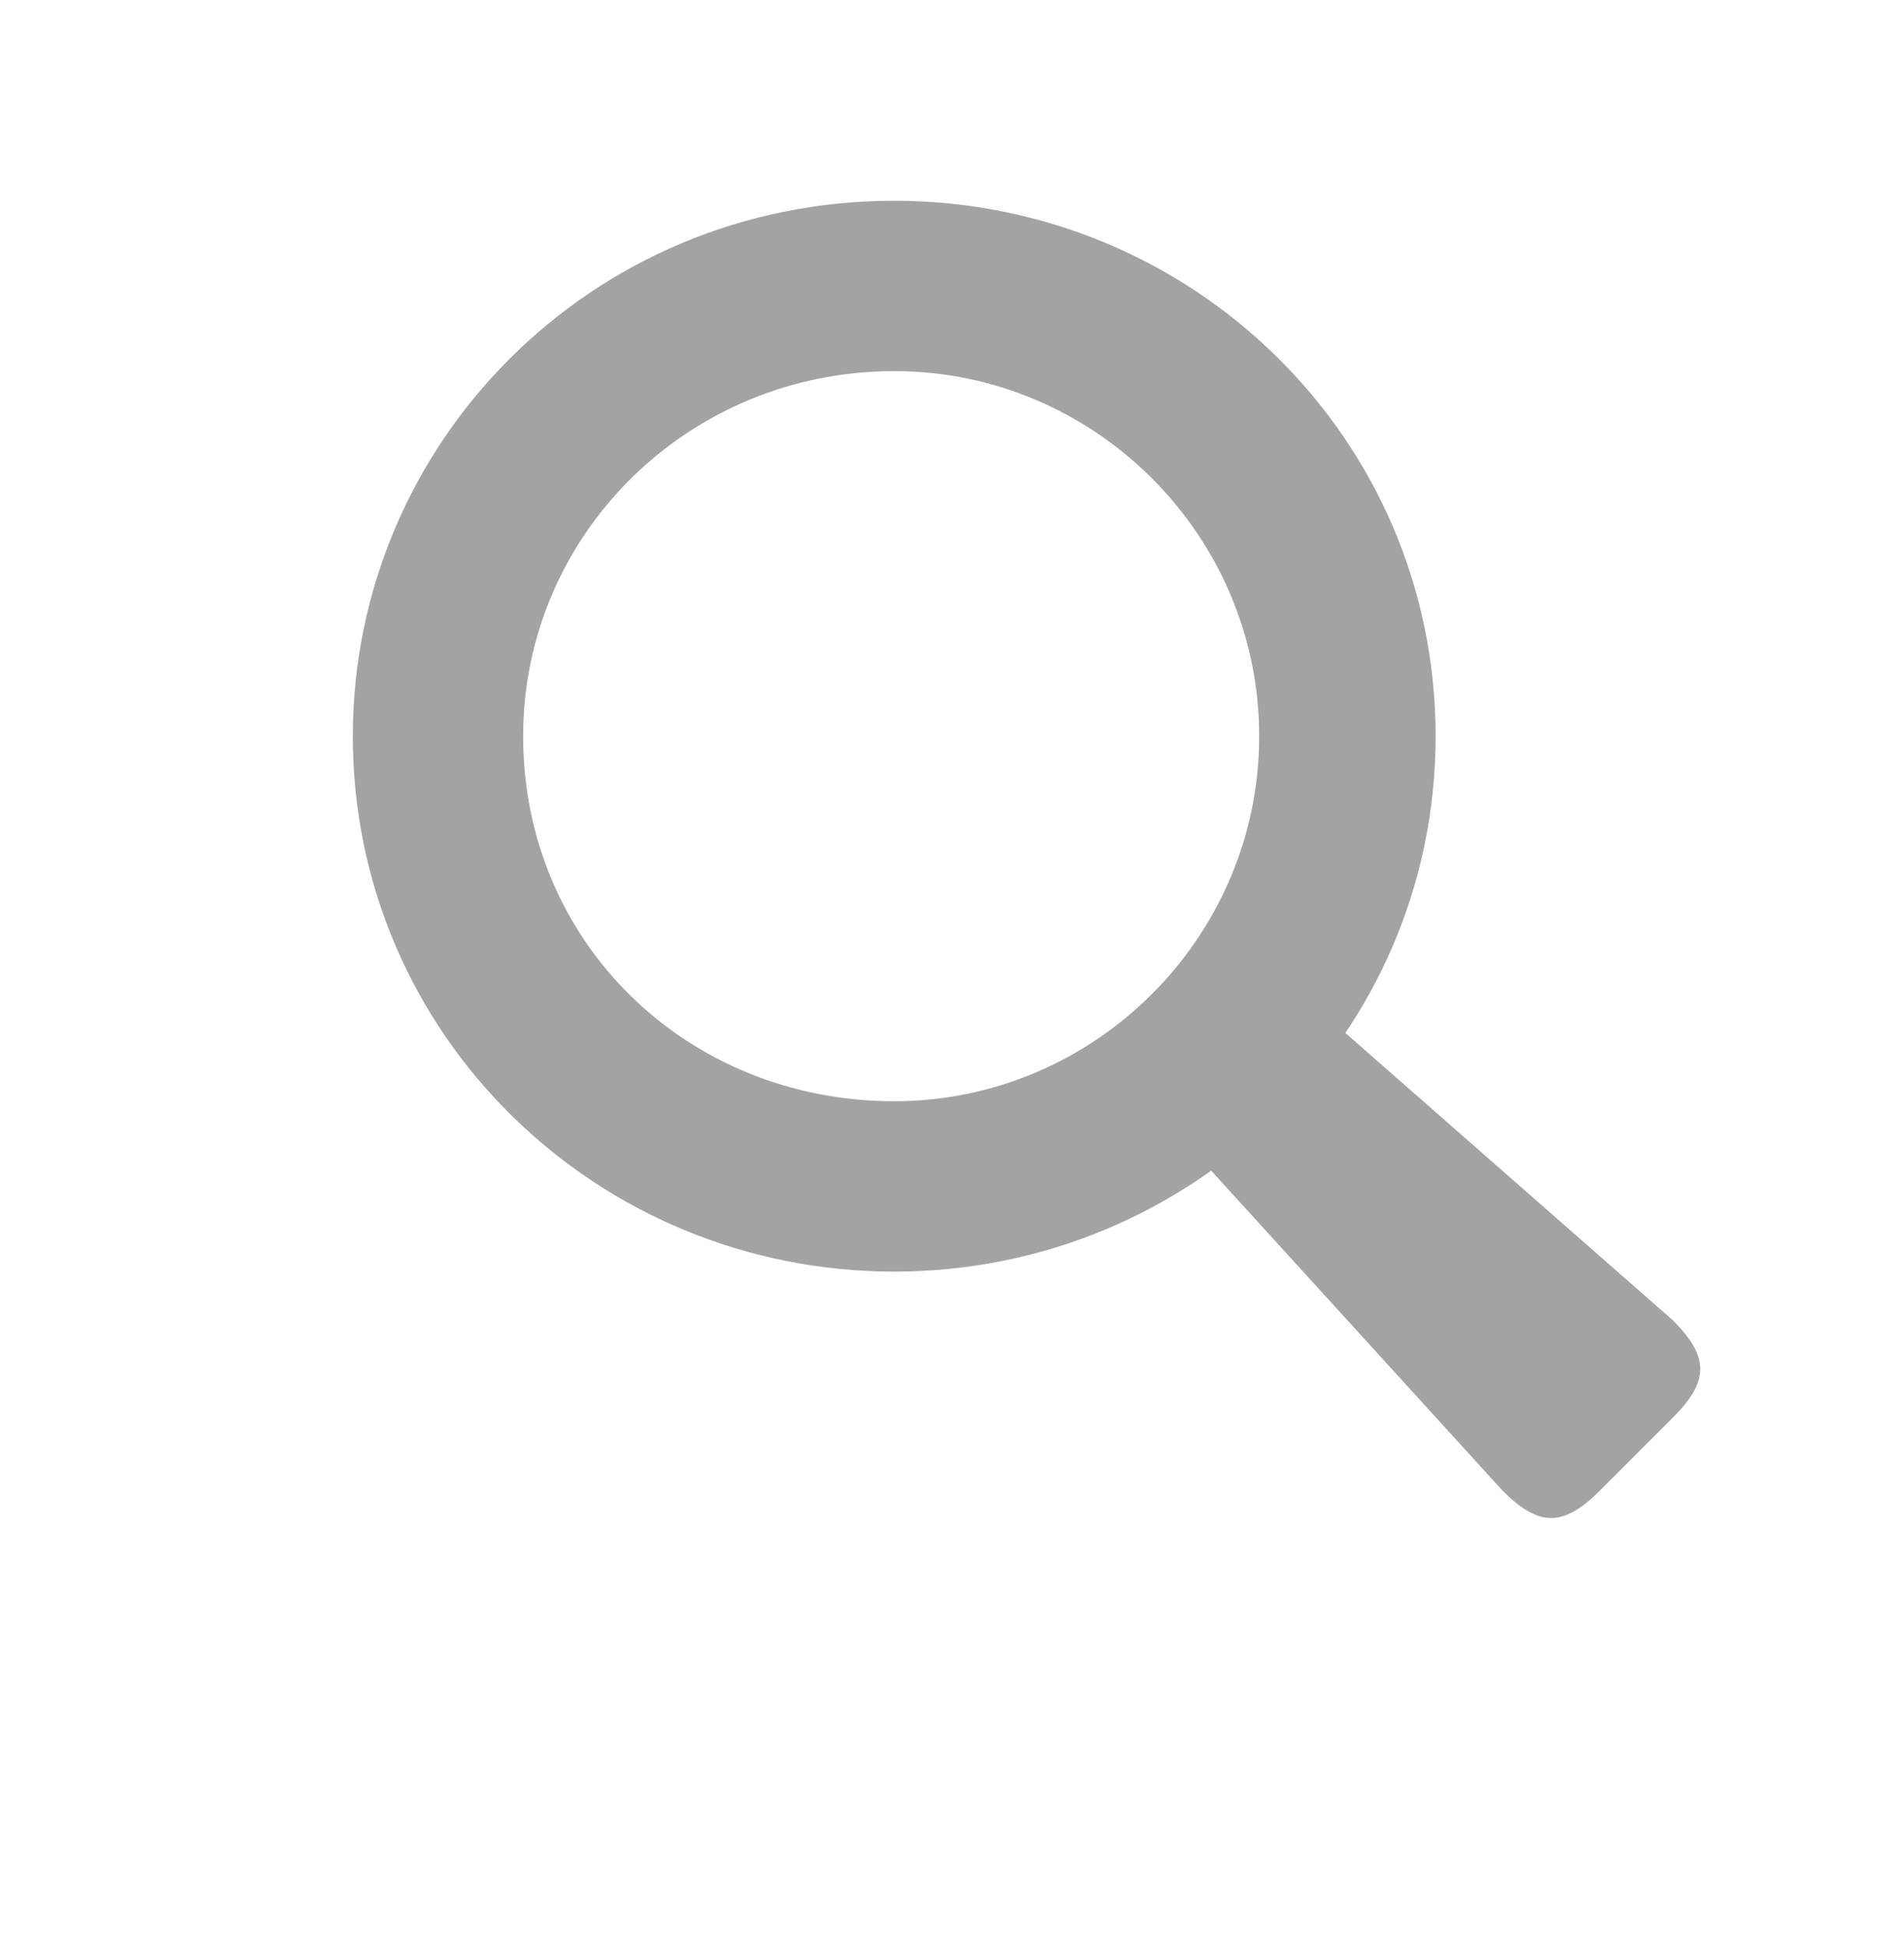 <?xml version="1.0" encoding="utf-8"?>
<!-- Generator: Adobe Illustrator 22.0.1, SVG Export Plug-In . SVG Version: 6.00 Build 0)  -->
<svg version="1.1" id="Capa_1" xmlns="http://www.w3.org/2000/svg" xmlns:xlink="http://www.w3.org/1999/xlink" x="0px" y="0px"
	 viewBox="0 0 31.3 32" style="enable-background:new 0 0 31.3 32;" xml:space="preserve">
<style type="text/css">
	.st0{fill:#A3A3A3;}
</style>
<g>
	<path class="st0" d="M5.8,12.1c0,4.9,4,8.8,8.9,8.8c4.9,0,8.9-3.9,8.9-8.8c0-4.9-4-8.8-8.9-8.8C9.7,3.3,5.8,7.3,5.8,12.1z
		 M8.6,12.1c0-3.3,2.7-6,6.1-6c3.3,0,6,2.7,6,6c0,3.3-2.7,6-6,6C11.3,18.1,8.6,15.5,8.6,12.1z M19.6,18.9l5.1,5.6
		c0.6,0.6,1,0.6,1.6,0l1.2-1.2c0.6-0.6,0.6-1,0-1.6l-5.7-5L19.6,18.9z"/>
</g>
</svg>

